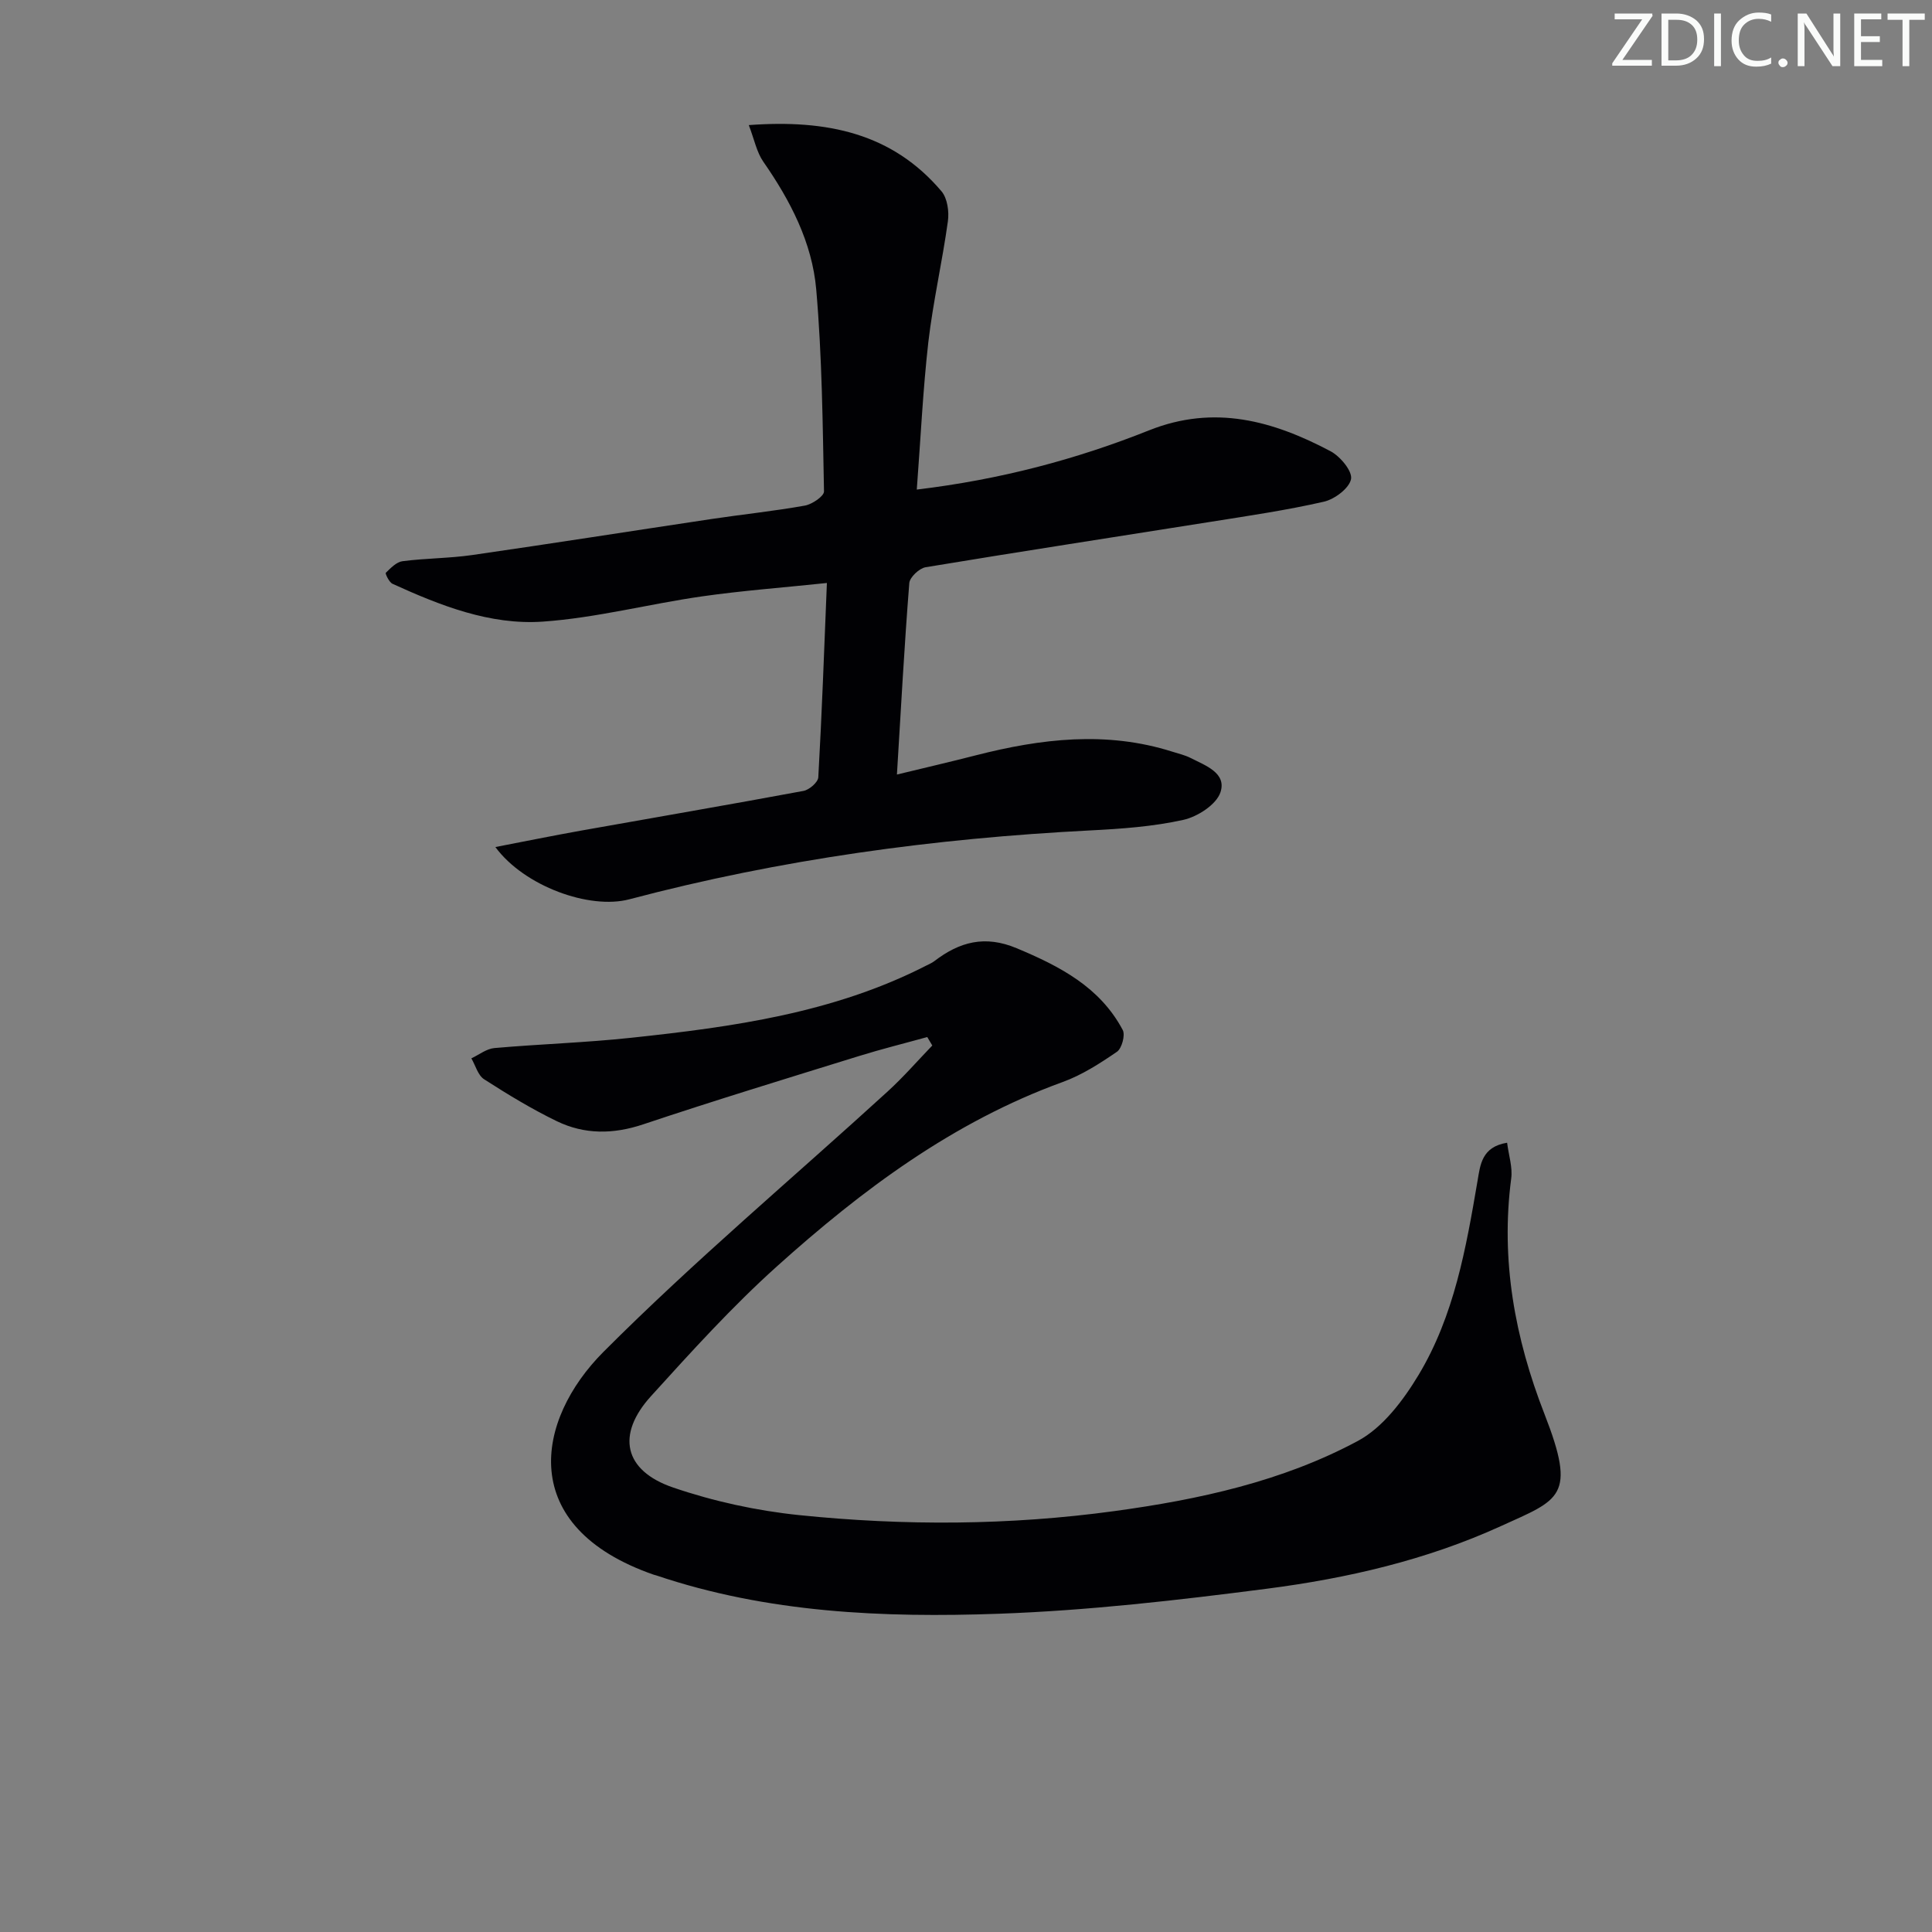 <svg enable-background="new 0 0 400 400" viewBox="0 0 400 400" xmlns="http://www.w3.org/2000/svg"><rect x="0" y="0" width="400" height="400" fill="#808080" stroke="none"/><g fill="#fafbfa"><path d="m342.2 3.2-6.3 9.2h6.1v1.2h-8.2v-.5l6.2-9.1h-5.7v-1.2h7.8v.4z"/><path d="m344 13.7v-10.9h3.1c1.6 0 3 .5 4.1 1.4 1.1 1 1.6 2.2 1.6 3.9s-.5 3-1.6 4-2.5 1.5-4.2 1.5h-3zm1.4-9.6v8.4h1.6c1.4 0 2.5-.4 3.2-1.1.8-.8 1.2-1.8 1.2-3.2s-.4-2.4-1.2-3.1-1.8-1-3.1-1z"/><path d="m356.3 2.8v10.9h-1.4v-10.9z"/><path d="m366.6 13.2c-.8.4-1.8.6-3 .6-1.6 0-2.8-.5-3.7-1.5s-1.4-2.3-1.4-3.9c0-1.7.5-3.2 1.6-4.2s2.4-1.6 4-1.6c1 0 1.9.1 2.6.4v1.5c-.8-.4-1.6-.6-2.6-.6-1.2 0-2.2.4-3 1.2s-1.1 1.9-1.1 3.3c0 1.3.4 2.3 1.1 3.1s1.6 1.1 2.8 1.1c1.1 0 2-.2 2.8-.7v1.3z"/><path d="m368.2 13c0-.3.1-.5.3-.6.2-.2.4-.3.6-.3.3 0 .5.1.7.3s.3.4.3.6-.1.5-.3.6c-.2.2-.4.3-.7.3s-.5-.1-.6-.3c-.2-.2-.3-.4-.3-.6z"/><path d="m381.1 13.7h-1.7l-5.5-8.4c-.2-.2-.3-.5-.4-.7 0 .2.1.8.1 1.5v7.6h-1.4v-10.9h1.8l5.3 8.3c.3.4.4.6.4.8 0-.3-.1-.8-.1-1.6v-7.5h1.4v10.9z"/><path d="m389.7 13.7h-5.8v-10.9h5.6v1.2h-4.2v3.5h3.9v1.2h-3.9v3.7h4.4z"/><path d="m398.4 4.1h-3.1v9.6h-1.4v-9.6h-3.1v-1.3h7.7v1.3z"/></g><path d="m191.98 214.71c-4.73 1.31-9.5 2.49-14.19 3.95-14.9 4.62-29.82 9.17-44.61 14.12-6.21 2.08-12.15 2.13-17.9-.65-5.2-2.52-10.18-5.55-15.05-8.68-1.28-.82-1.78-2.85-2.64-4.33 1.58-.74 3.12-1.98 4.76-2.13 9.43-.83 18.92-1.12 28.33-2.13 20.99-2.24 41.87-5.12 61.04-14.92.59-.3 1.22-.56 1.74-.96 5.2-3.98 10.45-5.42 17.03-2.66 8.94 3.74 17.23 8.03 21.96 16.93.56 1.05-.19 3.82-1.2 4.51-3.53 2.42-7.26 4.82-11.26 6.27-22.65 8.22-41.53 22.33-59.15 38.17-9.26 8.32-17.67 17.61-26.05 26.85-7.25 7.98-5.64 15.43 4.56 18.92 8.4 2.87 17.3 4.81 26.13 5.72 21.72 2.23 43.52 2.13 65.21-.83 17.52-2.39 34.81-6.14 50.44-14.53 5.17-2.77 9.39-8.39 12.54-13.61 7.4-12.28 9.86-26.29 12.24-40.24.56-3.28.85-7.04 6.12-7.89.34 2.66 1.16 5.1.85 7.4-2.22 16.92.76 33.07 6.89 48.78 6.72 17.21 3.14 17.66-9.08 23.22-15.39 7.01-31.78 10.79-48.41 12.94-18.43 2.38-36.97 4.52-55.52 5.18-23.92.85-47.86-.17-70.92-7.95-.16-.05-.33-.08-.48-.13-28.6-9.93-24.41-32.11-10.44-46.12 18.78-18.83 39.22-35.99 58.88-53.95 3.25-2.97 6.16-6.32 9.22-9.5-.35-.59-.69-1.17-1.04-1.75z" fill="#010104"/><path d="m189.81 101.36c17.24-2.07 32.96-6.23 48.08-12.26 13.54-5.4 25.69-1.97 37.58 4.32 2.01 1.06 4.55 4.12 4.25 5.76-.36 1.9-3.39 4.18-5.62 4.69-7.73 1.77-15.61 2.92-23.46 4.17-19.67 3.13-39.35 6.14-59 9.4-1.32.22-3.28 2.07-3.38 3.28-1.02 12.91-1.72 25.84-2.56 39.64 5.9-1.43 11.12-2.64 16.3-3.97 13.52-3.46 27.07-5.1 40.73-.76 1.26.4 2.59.7 3.75 1.29 3.08 1.57 7.54 3.11 6.2 7.12-.85 2.55-4.75 5.06-7.7 5.71-6.28 1.39-12.81 1.85-19.26 2.18-32.28 1.64-64.14 5.98-95.42 14.26-8.25 2.18-21.77-2.71-27.74-10.82 6.22-1.2 11.97-2.37 17.74-3.4 15.35-2.74 30.72-5.37 46.05-8.22 1.2-.22 3.01-1.79 3.07-2.82.74-13.08 1.21-26.18 1.78-40.23-9.22.97-17.6 1.59-25.9 2.78-11 1.58-21.89 4.45-32.93 5.22-10.91.75-21.21-3.32-31.1-7.83-.71-.32-1.55-2.12-1.39-2.28 1-.98 2.2-2.24 3.46-2.4 4.77-.62 9.63-.59 14.39-1.27 16.58-2.39 33.13-5 49.69-7.48 6.4-.96 12.85-1.62 19.21-2.76 1.51-.27 3.99-1.95 3.97-2.94-.27-13.95-.4-27.93-1.61-41.82-.85-9.72-5.36-18.4-10.96-26.45-1.37-1.97-1.85-4.57-3-7.57 16.24-1.2 29.73 1.7 39.9 13.71 1.22 1.44 1.6 4.2 1.32 6.21-1.16 8.37-3.07 16.64-4.05 25.03-1.12 9.89-1.58 19.83-2.39 30.51z" fill="#010104"/></svg>